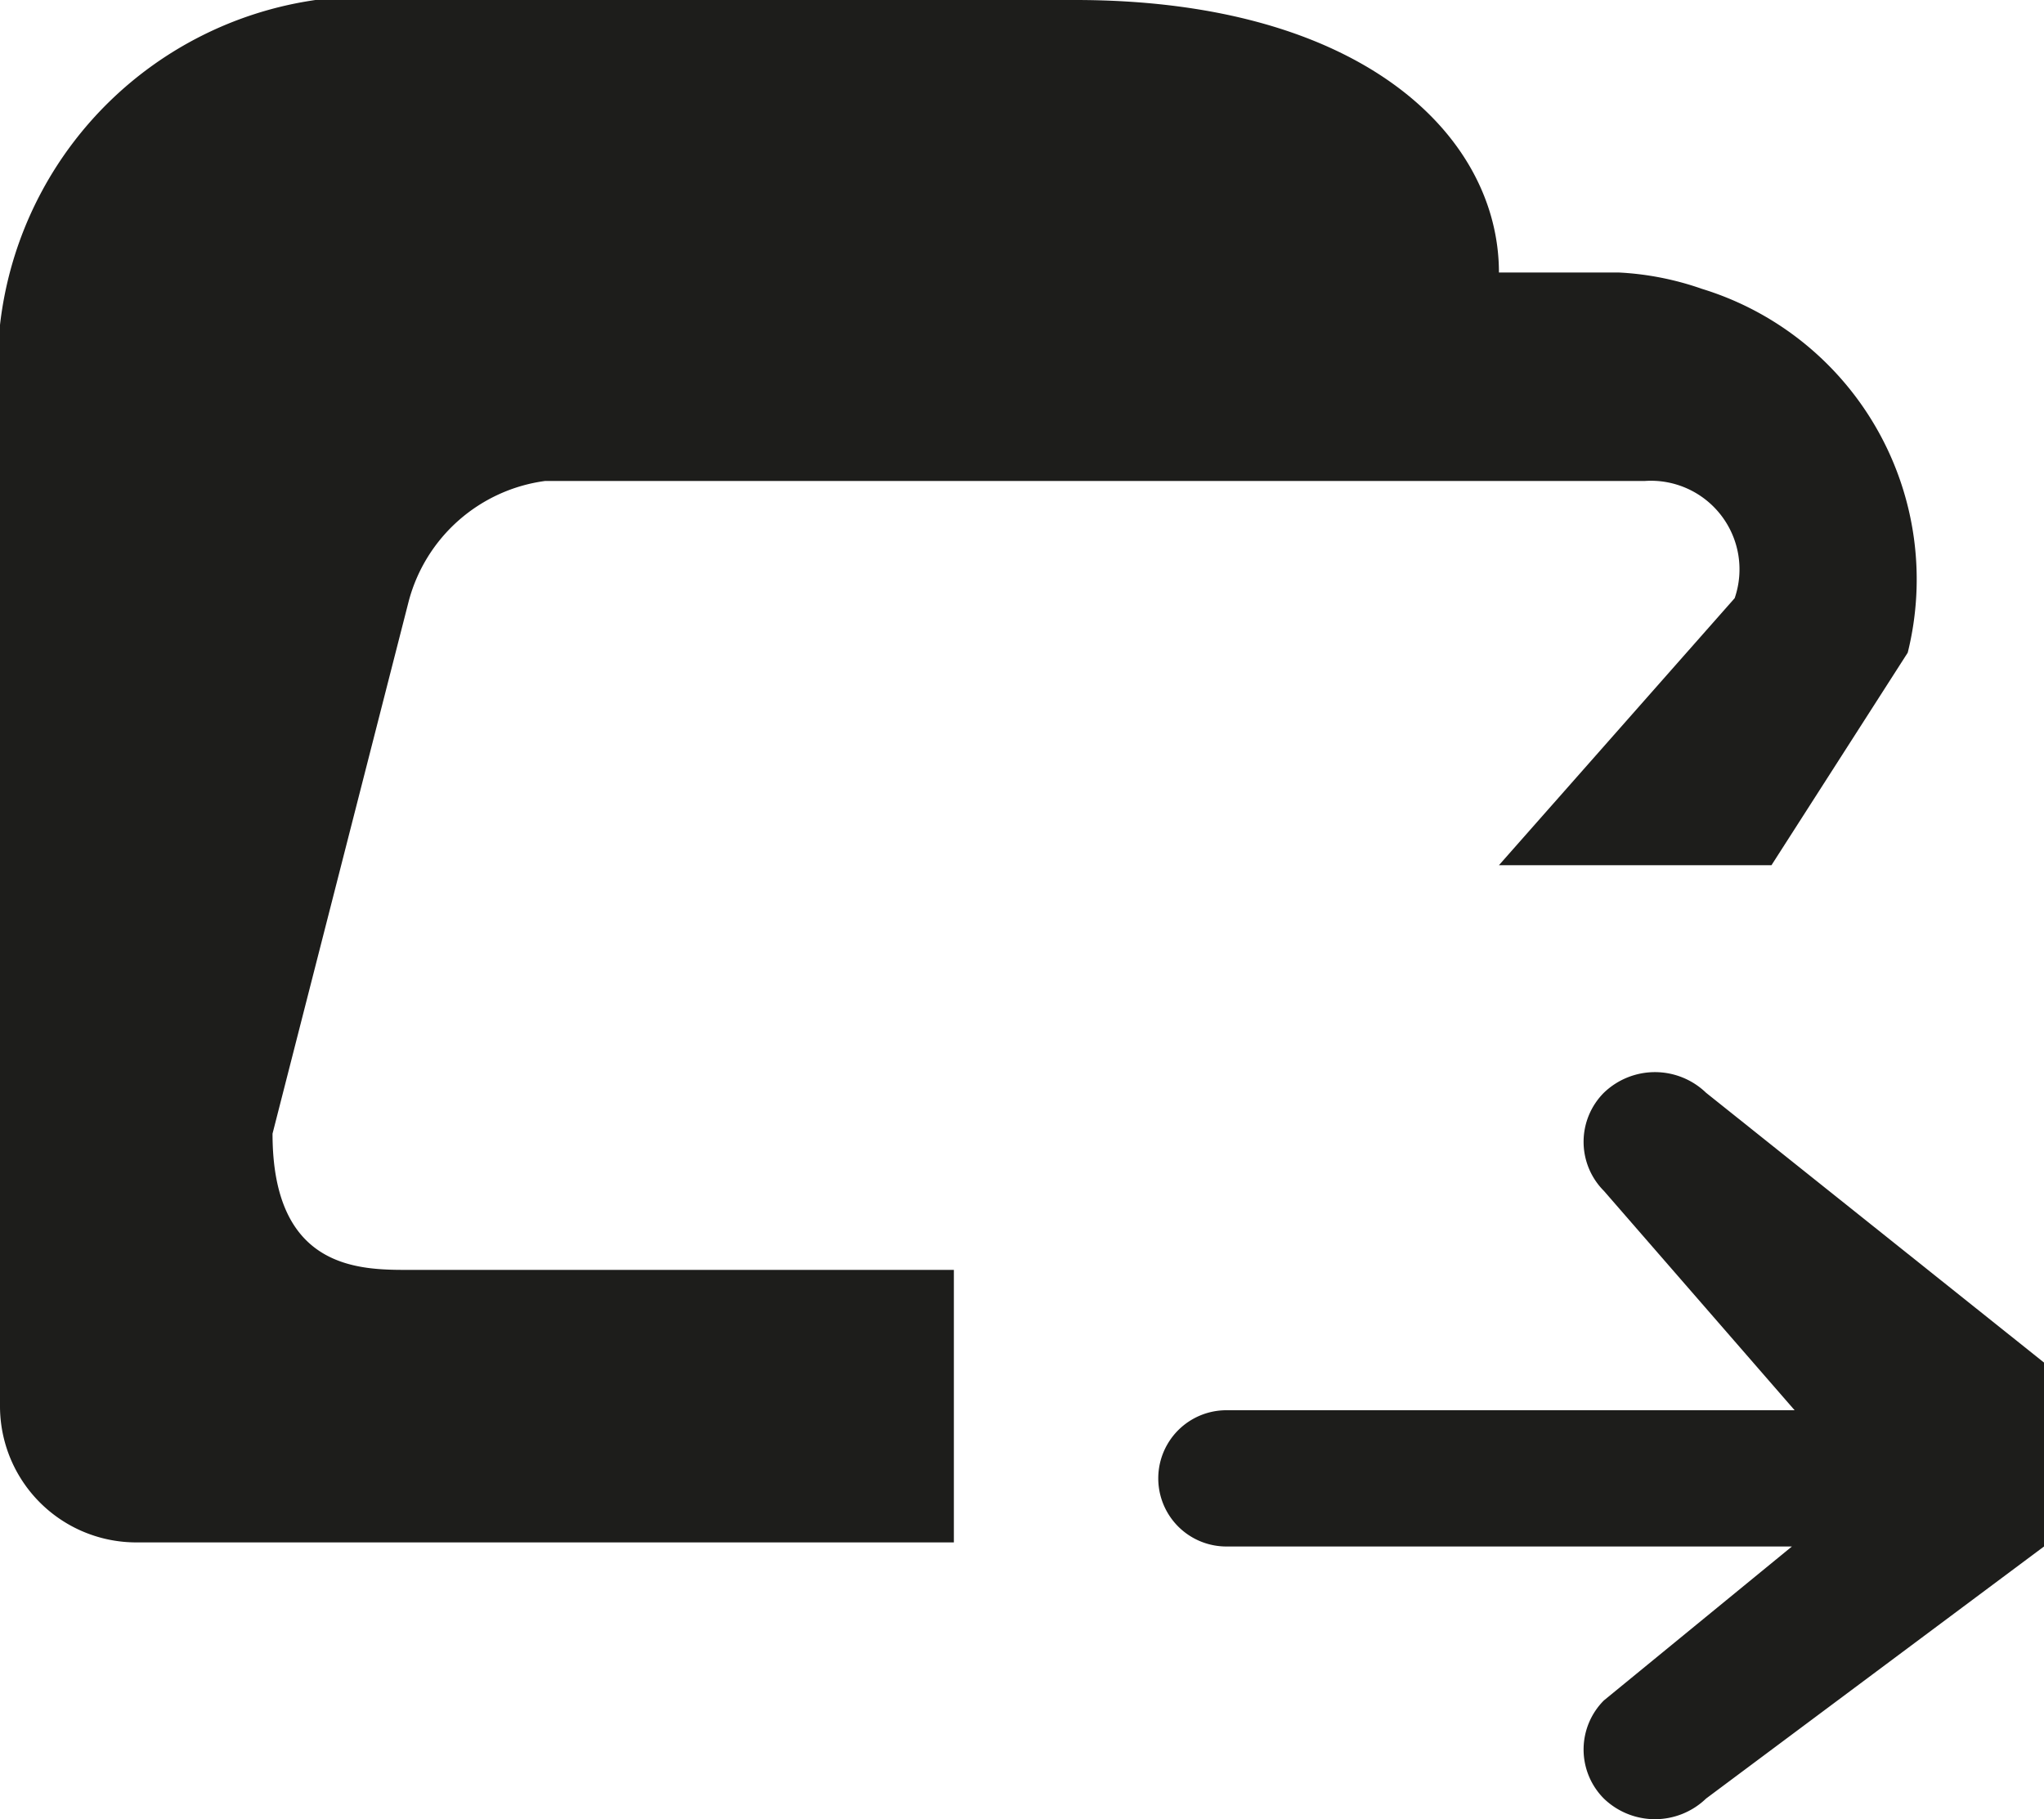 <svg id="Layer_1" data-name="Layer 1" xmlns="http://www.w3.org/2000/svg" viewBox="0 0 15 13.35"><defs><style>.cls-1{fill:#1d1d1b;}</style></defs><title>move</title><path class="cls-1" d="M12.49,2.12A2.17,2.17,0,0,0,11.88,2H11c0-1-1-2-3.11-2H3.09A2.72,2.72,0,0,0,0,3v7.32a1,1,0,0,0,1,1H7v-2H3c-.36,0-1,0-1-1L3,4.41a1.2,1.2,0,0,1,1-.88h8.07a.65.65,0,0,1,.66.86h0L11,6.35h2l1-1.56A2.23,2.23,0,0,0,12.49,2.12Z"/><path class="cls-1" d="M15,10.6c0,.14.08.65,0,.75L12.52,13.2a.54.54,0,0,1-.75,0,.51.51,0,0,1,0-.72h0l1.38-1.13H9a.5.5,0,1,1,0-1h4.17l-1.4-1.61a.51.51,0,0,1,0-.72h0a.54.54,0,0,1,.75,0L15,10c.1.1,0,.48,0,.62"/></svg>